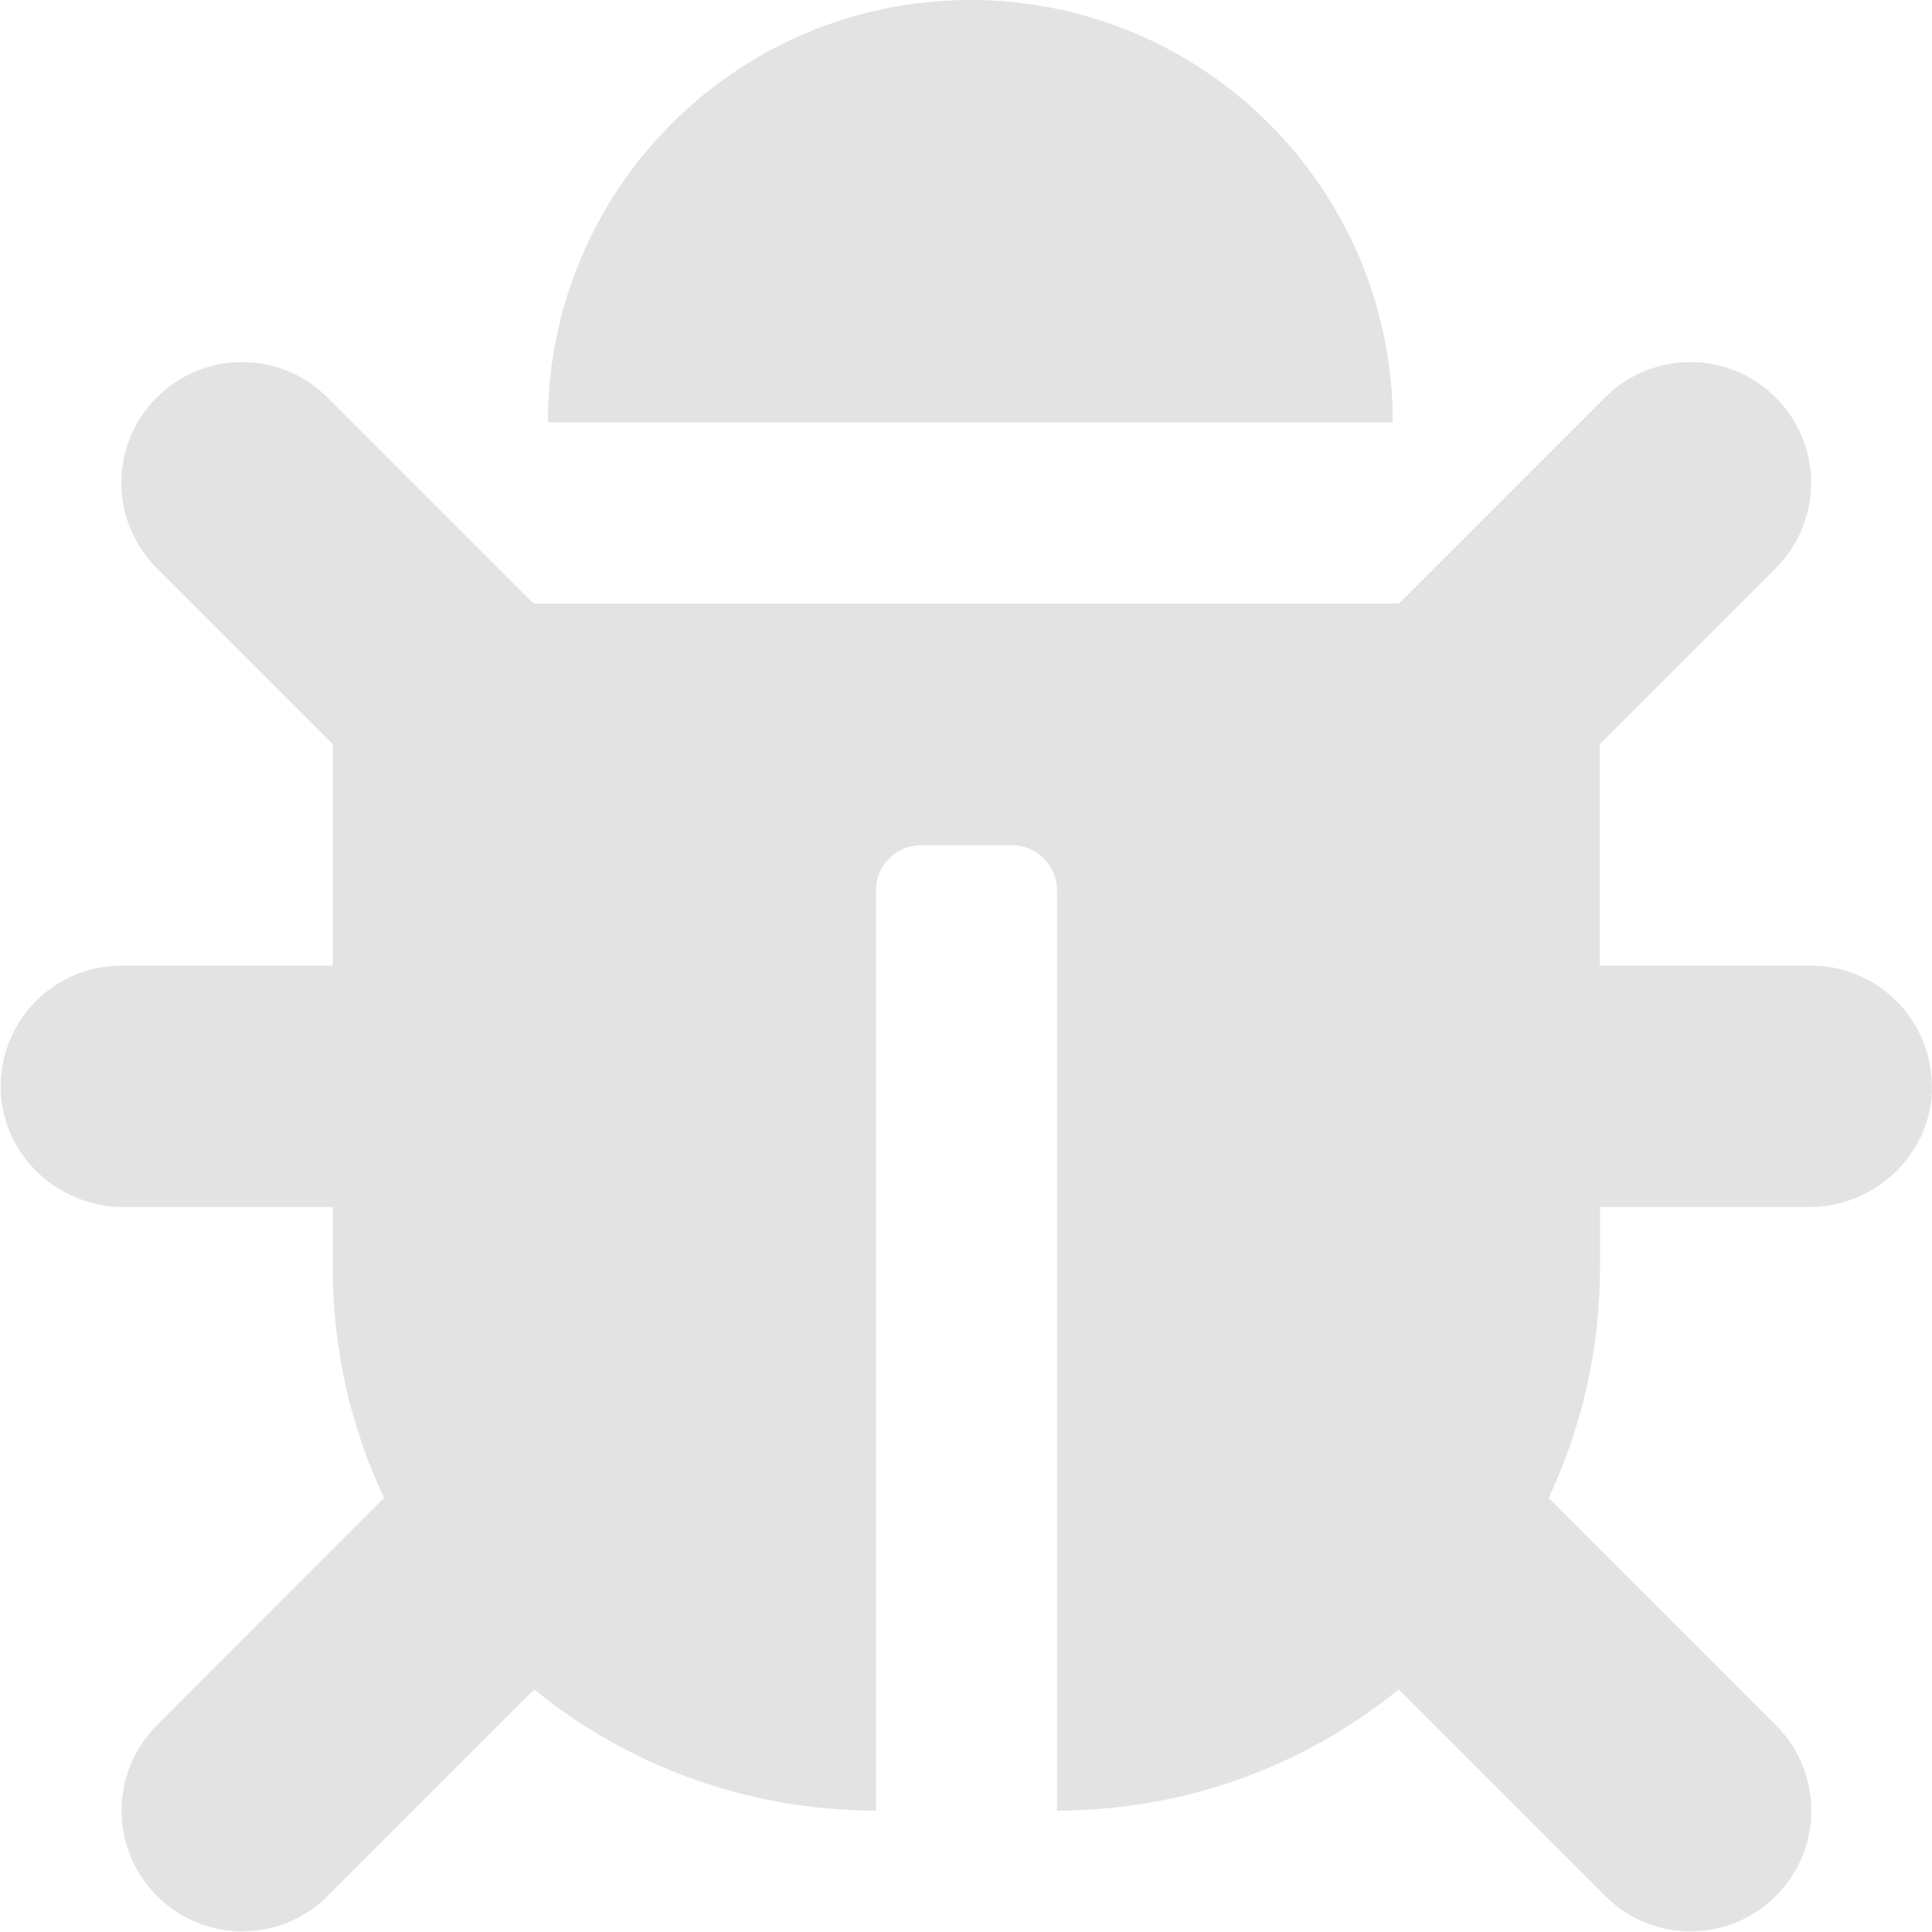 <?xml version="1.0" encoding="UTF-8" standalone="no"?>
<!-- Created with Inkscape (http://www.inkscape.org/) -->

<svg
   xmlns:dc="http://purl.org/dc/elements/1.1/"
   xmlns:cc="http://creativecommons.org/ns#"
   xmlns:rdf="http://www.w3.org/1999/02/22-rdf-syntax-ns#"
   xmlns:svg="http://www.w3.org/2000/svg"
   xmlns="http://www.w3.org/2000/svg"
   xmlns:sodipodi="http://sodipodi.sourceforge.net/DTD/sodipodi-0.dtd"
   xmlns:inkscape="http://www.inkscape.org/namespaces/inkscape"
   width="32"
   height="32"
   viewBox="0 0 8.467 8.467"
   version="1.1"
   id="svg8"
   inkscape:version="0.92.5 (2060ec1f9f, 2020-04-08)"
   sodipodi:docname="bug_sl.svg">
  <defs
     id="defs2" />
  <sodipodi:namedview
     id="base"
     pagecolor="#ffffff"
     bordercolor="#666666"
     borderopacity="1.0"
     inkscape:pageopacity="0.0"
     inkscape:pageshadow="2"
     inkscape:zoom="5.6568543"
     inkscape:cx="-30.879402"
     inkscape:cy="2.5630739"
     inkscape:document-units="mm"
     inkscape:current-layer="layer1"
     showgrid="false"
     units="px"
     inkscape:window-width="1920"
     inkscape:window-height="1043"
     inkscape:window-x="0"
     inkscape:window-y="120"
     inkscape:window-maximized="1">
    <sodipodi:guide
       position="8.467,0"
       orientation="-32,0"
       id="guide854"
       inkscape:locked="false" />
    <sodipodi:guide
       position="8.467,8.467"
       orientation="0,-32"
       id="guide856"
       inkscape:locked="false" />
    <sodipodi:guide
       position="0,8.467"
       orientation="32,0"
       id="guide858"
       inkscape:locked="false" />
  </sodipodi:namedview>
  <g
     inkscape:label="Layer 1"
     inkscape:groupmode="layer"
     id="layer1"
     transform="translate(0,-288.533)">
    <path
       id="path1061"
       d="m 8.467,293.309 c -0.008,0.288 -0.252,0.514 -0.54,0.514 H 7.012 v 0.264 c 0,0.361 -0.081,0.704 -0.225,1.011 l 0.996,0.996 c 0.207,0.207 0.207,0.541 0,0.748 -0.207,0.207 -0.542,0.207 -0.748,0 l -0.905,-0.905 c -0.409,0.332 -0.93,0.531 -1.498,0.531 v -4.033 c 0,-0.11 -0.089,-0.198 -0.198,-0.198 H 4.037 c -0.11,0 -0.198,0.089 -0.198,0.198 v 4.033 c -0.568,0 -1.089,-0.199 -1.498,-0.531 l -0.905,0.905 c -0.207,0.207 -0.542,0.207 -0.748,0 -0.207,-0.207 -0.207,-0.541 0,-0.748 L 1.683,295.098 C 1.539,294.791 1.458,294.449 1.458,294.087 v -0.264 H 0.543 c -0.288,0 -0.532,-0.226 -0.54,-0.514 -0.008,-0.299 0.232,-0.544 0.529,-0.544 H 1.458 v -0.971 L 0.687,291.023 c -0.207,-0.207 -0.207,-0.541 0,-0.748 0.207,-0.207 0.541,-0.207 0.748,0 l 0.903,0.903 h 3.793 l 0.903,-0.903 c 0.207,-0.207 0.541,-0.207 0.748,0 0.207,0.207 0.207,0.541 0,0.748 l -0.771,0.771 v 0.971 h 0.926 c 0.297,0 0.537,0.245 0.529,0.544 z m -4.215,-4.776 c -1.022,0 -1.851,0.829 -1.851,1.851 h 3.703 c 0,-1.022 -0.829,-1.851 -1.851,-1.851 z"
       inkscape:connector-curvature="0"
       style="stroke-width:0.017;fill:#e3e3e3;fill-opacity:1" />
  </g>
</svg>

